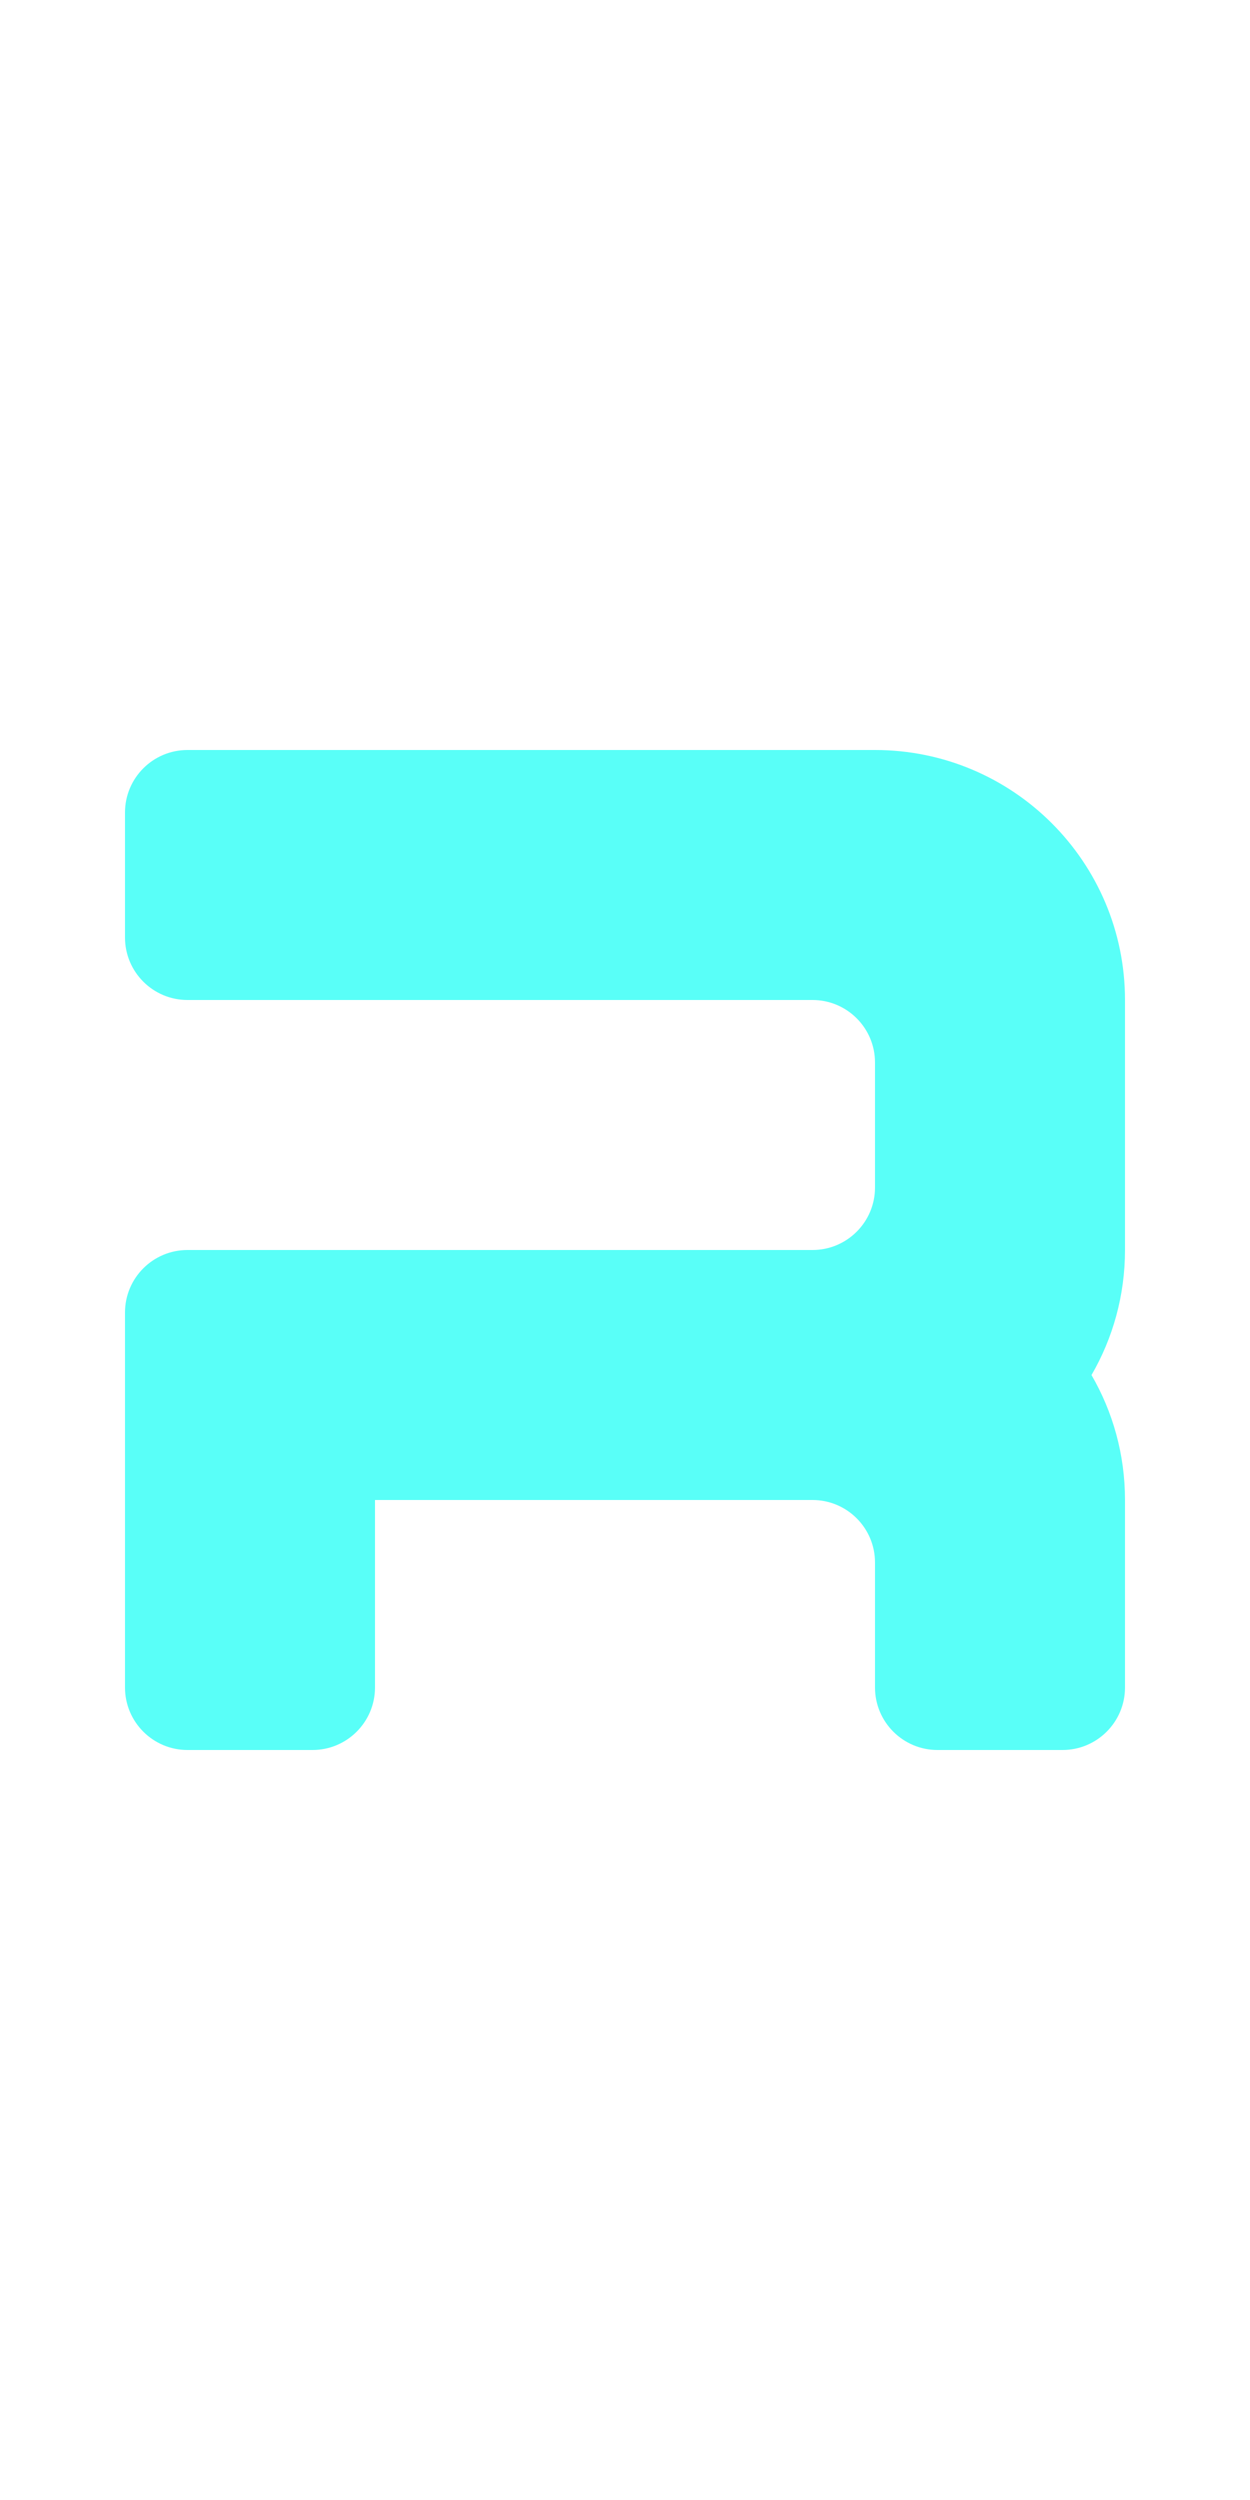 <?xml version="1.0" encoding="UTF-8"?>
<svg width="20px" height="40px" viewBox="0 0 20 40" version="1.1" xmlns="http://www.w3.org/2000/svg" xmlns:xlink="http://www.w3.org/1999/xlink">
    <title>0052 - R</title>
    <g id="Original-/-Overview" stroke="none" stroke-width="1" fill="none" fill-rule="evenodd">
        <g id="Original" transform="translate(-380, -30)" fill="#59FFF8">
            <path d="M386,54 L386,57 C386,57.552 385.552,58 385,58 L383,58 C382.448,58 382,57.552 382,57 L382,51 C382,50.448 382.448,50 383,50 L393,50 C393.552,50 394,49.552 394,49 L394,47 C394,46.448 393.552,46 393,46 L383,46 C382.448,46 382,45.552 382,45 L382,43 C382,42.448 382.448,42 383,42 L394,42 C396.209,42 398,43.791 398,46 L398,50 C398,50.729 397.805,51.413 397.464,52.001 C397.805,52.588 398,53.271 398,54 L398,57 C398,57.552 397.552,58 397,58 L395,58 C394.448,58 394,57.552 394,57 L394,55 C394,54.448 393.552,54 393,54 L386,54 Z" id="Path"></path>
        </g>
    </g>
</svg>